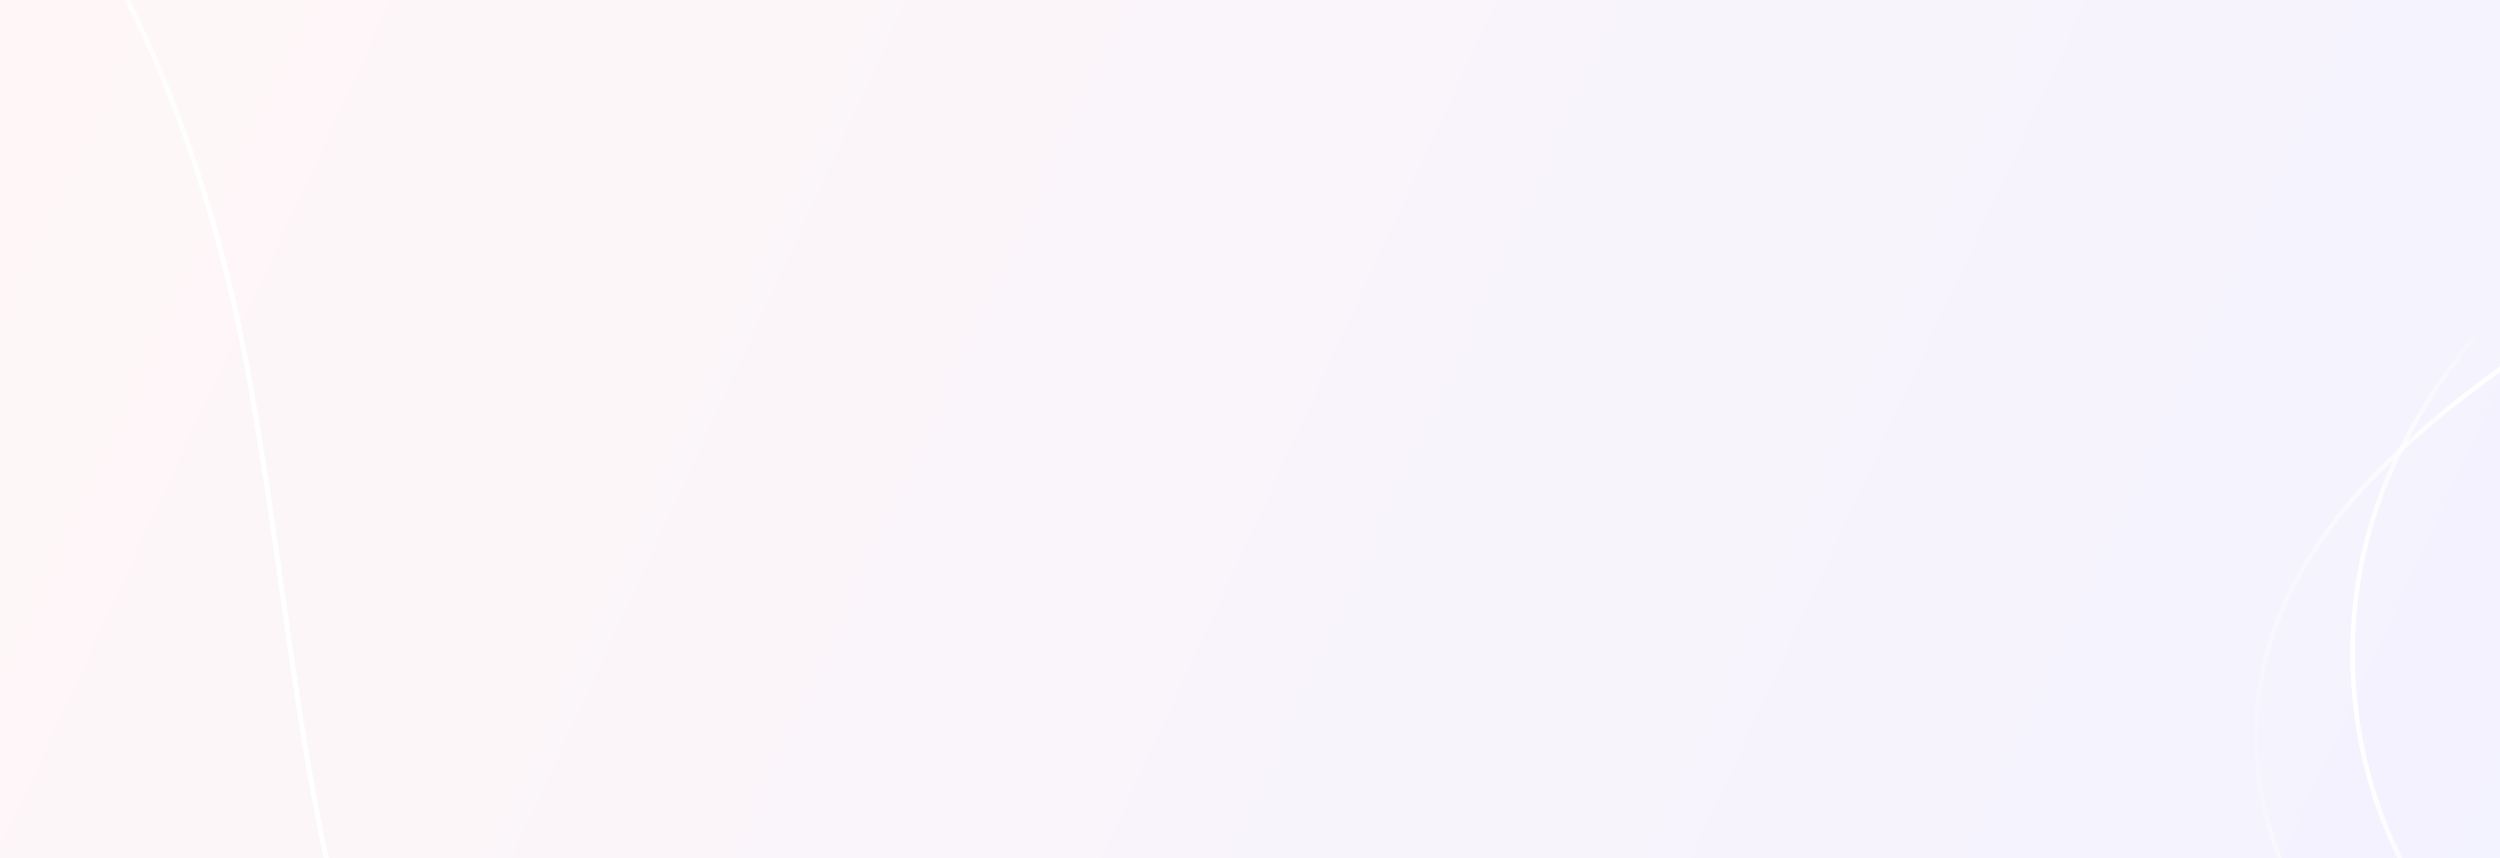 <svg width="1920" height="659" viewBox="0 0 1920 659" fill="none" xmlns="http://www.w3.org/2000/svg">
<rect x="0" y="0" width="1920" height="659" fill="#333333" stroke="none"/>
<rect x="-4" width="1929" height="659" fill="url(#paint0_linear_304_424)"/>
<mask id="mask0_304_424" style="mask-type:alpha" maskUnits="userSpaceOnUse" x="-4" y="0" width="1929" height="659">
<rect x="-4" width="1929" height="659" fill="url(#paint1_linear_304_424)"/>
</mask>
<g mask="url(#mask0_304_424)">
<path fill-rule="evenodd" clip-rule="evenodd" d="M-276.024 -320.94C-220.803 -310.705 -165.407 -284.856 -118.774 -253.108C42.023 -143.784 129.686 36.109 173.859 217.138C187.159 271.587 195.985 326.541 204.197 381.339C214.641 450.261 223.165 519.426 234.955 588.404C250.449 677.796 271.372 772.736 319.975 853.736C362.312 924.501 422.132 959.304 487.051 966.626L491.304 963.212C426.089 956.939 365.656 922.791 323.16 851.829C274.973 771.144 254.169 676.758 238.815 587.741C226.926 518.843 218.402 449.678 207.958 380.756C199.765 325.78 190.86 270.727 177.56 216.278C133.129 34.32 44.93 -146.443 -116.62 -256.299C-162.757 -287.633 -217.44 -313.404 -272.167 -324.037L-276.024 -320.94Z" fill="url(#paint2_linear_304_424)"/>
<path fill-rule="evenodd" clip-rule="evenodd" d="M1755.34 674C1744.06 649.721 1736.34 624.021 1733.14 597.966C1721.02 502.628 1761.63 426.239 1824.57 361.693C1830.27 355.89 1836.08 350.087 1842.14 344.521C1844.63 342.152 1847.13 339.902 1849.62 337.652C1877.88 312.07 1909.47 288.265 1942 266V270.382C1907.57 293.95 1874.44 319.295 1844.99 346.771C1842.61 349.021 1840.24 351.271 1837.86 353.522C1834.18 357.075 1830.62 360.628 1827.06 364.181C1764.96 427.897 1724.7 503.339 1736.58 597.493C1739.9 623.785 1747.74 649.603 1759.26 674H1755.34Z" fill="url(#paint3_linear_304_424)"/>
<path fill-rule="evenodd" clip-rule="evenodd" d="M1849.52 674C1841.21 659.907 1833.97 644.985 1827.91 628.879C1817.23 600.101 1809.87 569.428 1806.78 538.282C1800.02 468.173 1812.96 407.419 1837.89 353.534C1839.31 350.455 1840.74 347.495 1842.16 344.534C1867.09 294.202 1902.47 250.029 1942 210V214.974C1905.91 251.805 1873.5 292.189 1849.64 337.665C1847.98 340.626 1846.43 343.705 1845.01 346.784C1817.71 402.09 1803.34 464.975 1810.35 537.926C1813.31 568.836 1820.67 599.154 1831.36 627.576C1837.53 644.156 1845.01 659.552 1853.68 674H1849.52Z" fill="url(#paint4_linear_304_424)"/>
</g>
<defs>
<linearGradient id="paint0_linear_304_424" x1="22.204" y1="-12.013" x2="1890.92" y2="848.81" gradientUnits="userSpaceOnUse">
<stop stop-color="#FFF7F7"/>
<stop offset="1" stop-color="#F3F2FF"/>
</linearGradient>
<linearGradient id="paint1_linear_304_424" x1="22.204" y1="-12.013" x2="1890.92" y2="848.81" gradientUnits="userSpaceOnUse">
<stop stop-color="#FFF7F7"/>
<stop offset="1" stop-color="#F3F2FF"/>
</linearGradient>
<linearGradient id="paint2_linear_304_424" x1="472.465" y1="939.837" x2="-16.297" y2="-416.128" gradientUnits="userSpaceOnUse">
<stop offset="0.573" stop-color="white"/>
<stop offset="1" stop-color="white" stop-opacity="0"/>
</linearGradient>
<linearGradient id="paint3_linear_304_424" x1="1680" y1="621" x2="1890.76" y2="629.809" gradientUnits="userSpaceOnUse">
<stop stop-color="white" stop-opacity="0"/>
<stop offset="1" stop-color="white"/>
</linearGradient>
<linearGradient id="paint4_linear_304_424" x1="1807.78" y1="591.988" x2="1934.04" y2="588.761" gradientUnits="userSpaceOnUse">
<stop stop-color="white"/>
<stop offset="1" stop-color="white" stop-opacity="0"/>
</linearGradient>
</defs>
</svg>
